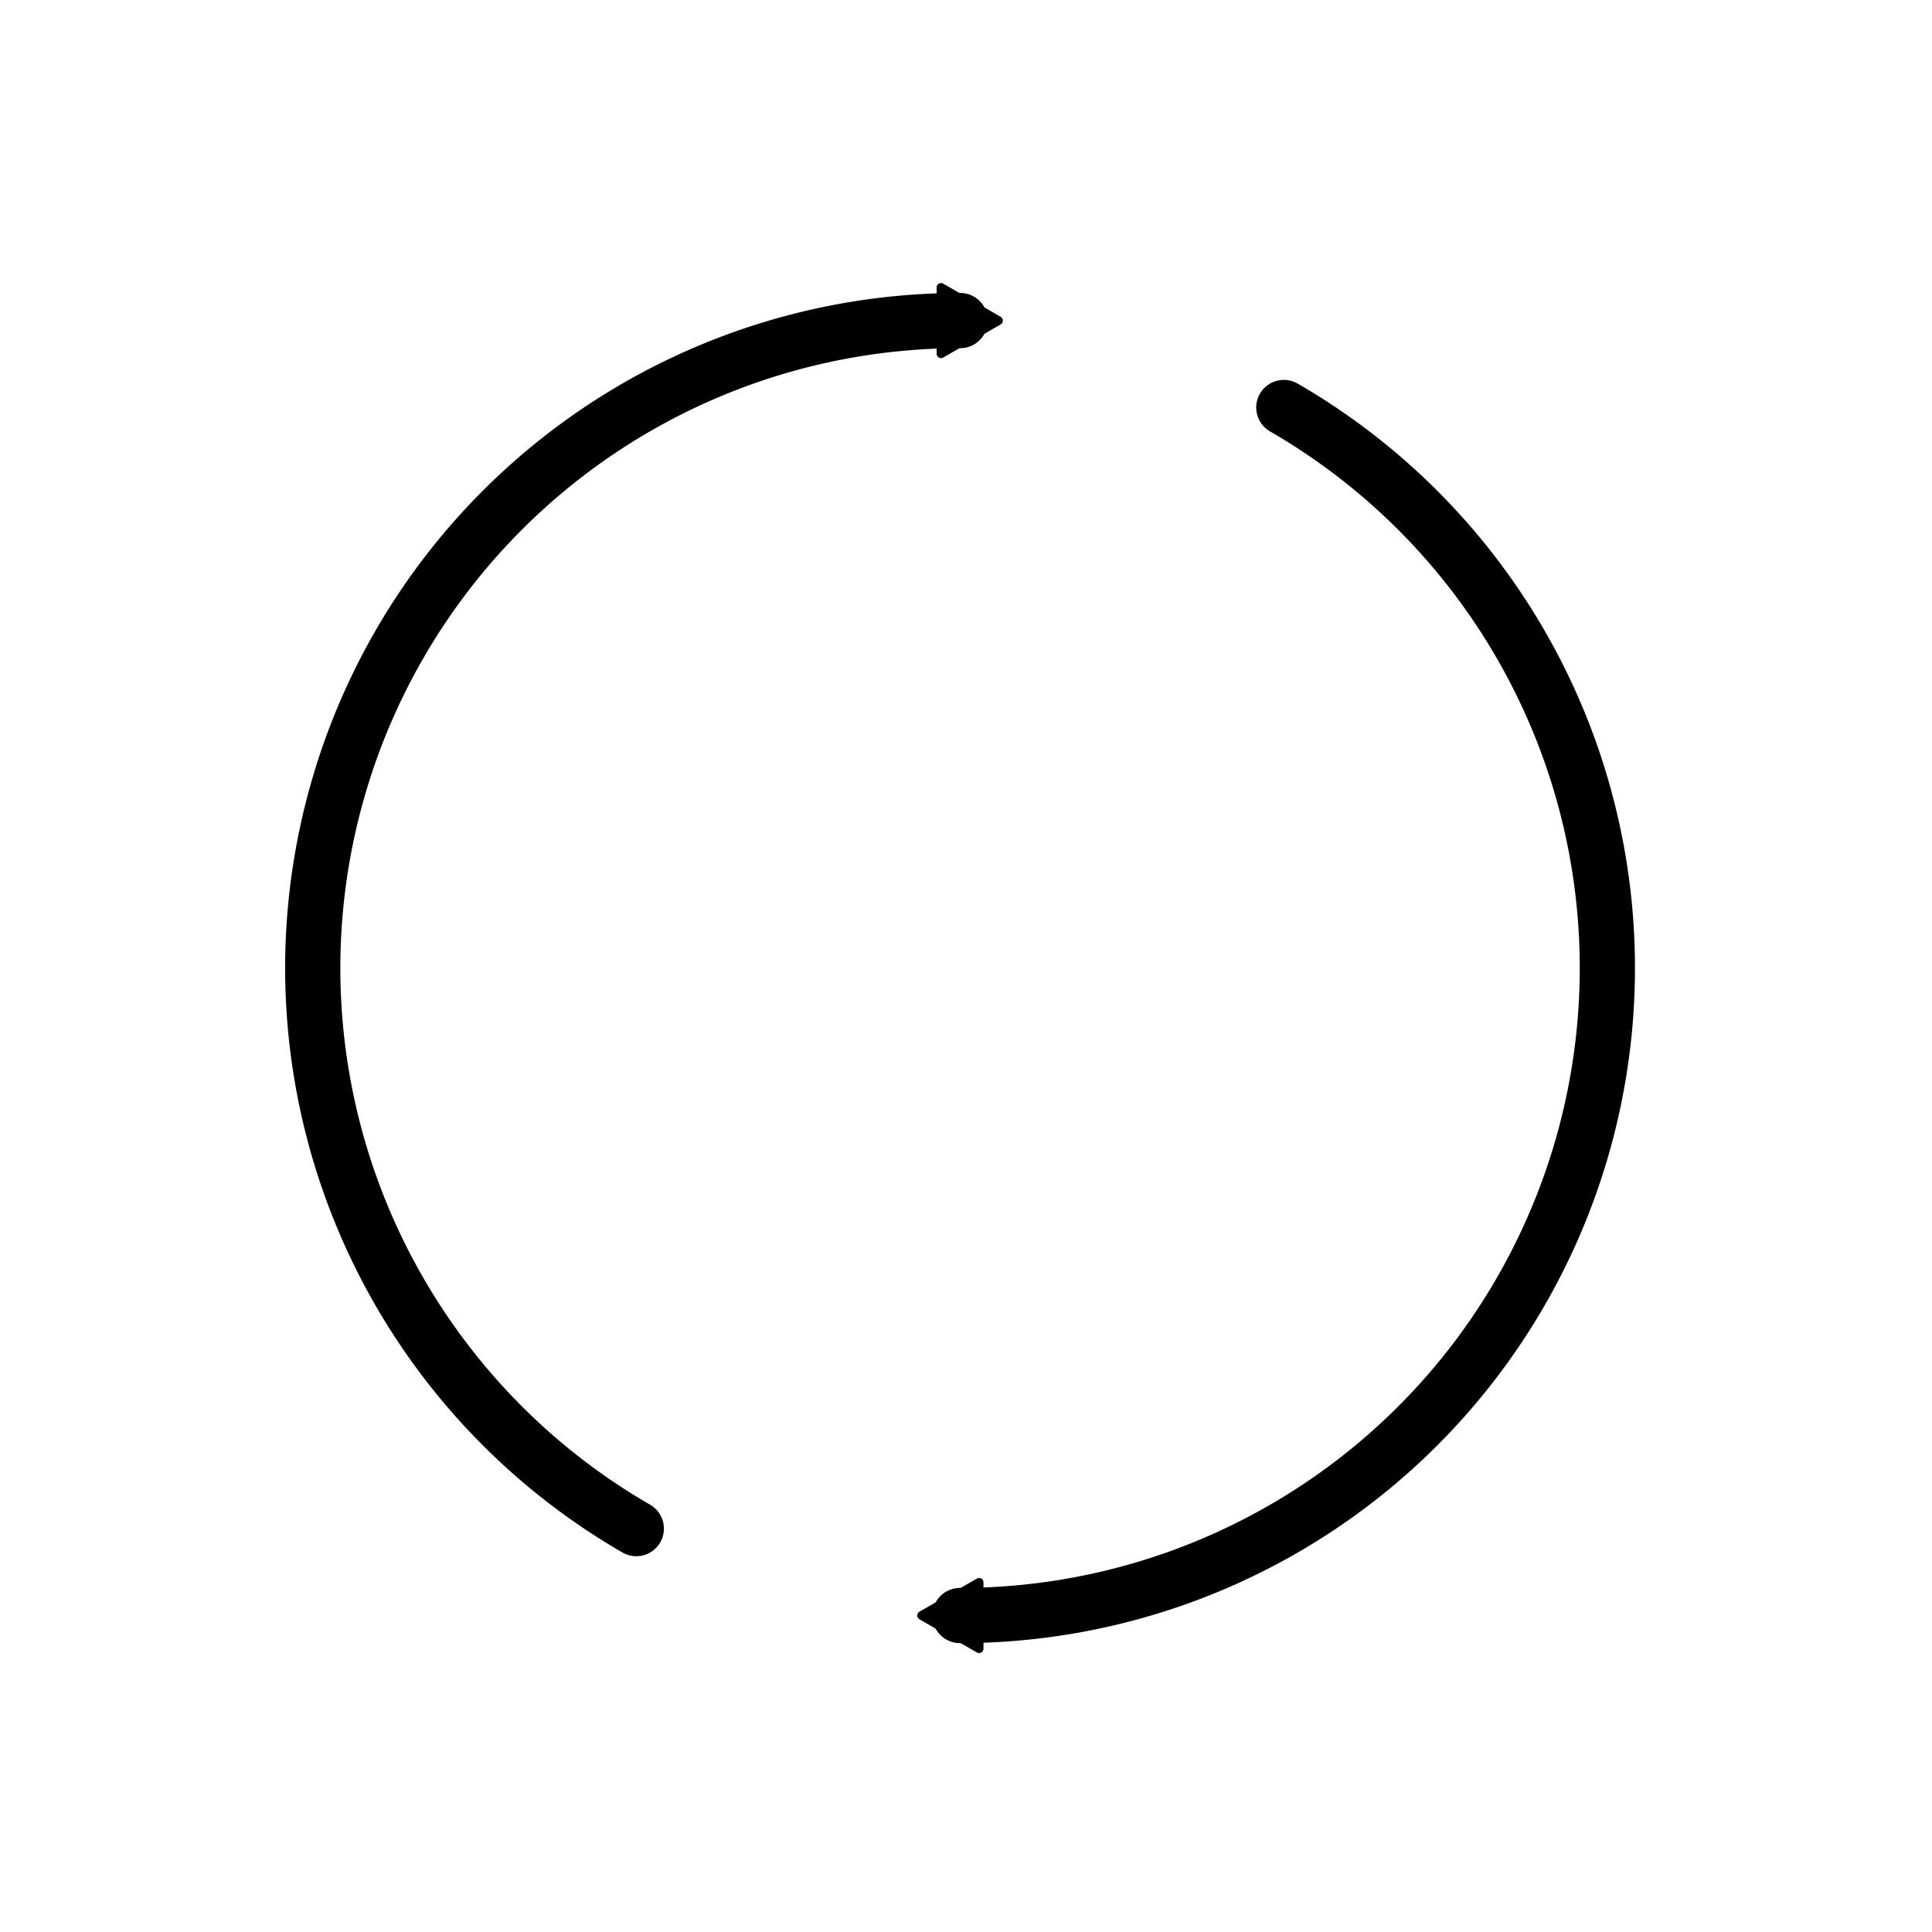 <?xml version="1.0" encoding="UTF-8" standalone="no"?>
<!-- Created with Inkscape (http://www.inkscape.org/) -->

<svg
   xmlns:osb="http://www.openswatchbook.org/uri/2009/osb"
   xmlns:dc="http://purl.org/dc/elements/1.1/"
   xmlns:cc="http://creativecommons.org/ns#"
   xmlns:rdf="http://www.w3.org/1999/02/22-rdf-syntax-ns#"
   xmlns:svg="http://www.w3.org/2000/svg"
   xmlns="http://www.w3.org/2000/svg"
   xmlns:xlink="http://www.w3.org/1999/xlink"
   xmlns:sodipodi="http://sodipodi.sourceforge.net/DTD/sodipodi-0.dtd"
   xmlns:inkscape="http://www.inkscape.org/namespaces/inkscape"
   width="32px"
   height="32px"
   viewBox="0 0 32 32"
   version="1.1"
   id="SVGRoot"
   inkscape:version="0.92.2 2405546, 2018-03-11"
   sodipodi:docname="update.svg">
  <sodipodi:namedview
     id="base"
     pagecolor="#ffffff"
     bordercolor="#666666"
     borderopacity="1.0"
     inkscape:pageopacity="0.0"
     inkscape:pageshadow="2"
     inkscape:zoom="16"
     inkscape:cx="-15.469839"
     inkscape:cy="14.883549"
     inkscape:document-units="px"
     inkscape:current-layer="layer1"
     showgrid="false"
     inkscape:window-width="2560"
     inkscape:window-height="1549"
     inkscape:window-x="1680"
     inkscape:window-y="0"
     inkscape:window-maximized="1"
     inkscape:grid-bbox="true"
     inkscape:snap-page="true" />
  <defs
     id="defs14512">
    <marker
       inkscape:isstock="true"
       style="overflow:visible"
       id="marker14240"
       refX="0"
       refY="0"
       orient="auto"
       inkscape:stockid="TriangleOutM">
      <path
         inkscape:connector-curvature="0"
         transform="scale(0.4)"
         style="fill:#000000;fill-opacity:1;fill-rule:evenodd;stroke:#000000;stroke-width:1pt;stroke-opacity:1"
         d="M 5.77,0 -2.88,5 V -5 Z"
         id="path14238" />
    </marker>
    <linearGradient
       id="secondary_fill"
       osb:paint="solid">
      <stop
         style="stop-color:#f97900;stop-opacity:1;"
         offset="0"
         id="stop10708" />
    </linearGradient>
    <marker
       inkscape:isstock="true"
       style="overflow:visible"
       id="marker14002"
       refX="0"
       refY="0"
       orient="auto"
       inkscape:stockid="TriangleOutM">
      <path
         inkscape:connector-curvature="0"
         transform="scale(0.4)"
         style="fill:#000000;fill-opacity:1;fill-rule:evenodd;stroke:#000000;stroke-width:1pt;stroke-opacity:1"
         d="M 5.77,0 -2.88,5 V -5 Z"
         id="path14000" />
    </marker>
    <linearGradient
       id="background_icon_fill"
       osb:paint="solid">
      <stop
         style="stop-color:#ffffff;stop-opacity:0;"
         offset="0"
         id="stop10787" />
    </linearGradient>
    <linearGradient
       id="background_icon_stroke"
       osb:paint="solid">
      <stop
         style="stop-color:#5e5e5e;stop-opacity:1;"
         offset="0"
         id="stop10907" />
    </linearGradient>
    <marker
       inkscape:isstock="true"
       style="overflow:visible"
       id="marker16238"
       refX="0"
       refY="0"
       orient="auto"
       inkscape:stockid="Arrow2Mend">
      <path
         transform="scale(-0.6)"
         d="M 8.719,4.034 -2.207,0.016 8.719,-4.002 c -1.745,2.372 -1.735,5.617 -6e-7,8.035 z"
         style="fill:#000000;fill-opacity:1;fill-rule:evenodd;stroke:#000000;stroke-width:0.625;stroke-linejoin:round;stroke-opacity:1"
         id="path16236"
         inkscape:connector-curvature="0" />
    </marker>
    <marker
       inkscape:stockid="TriangleOutM"
       orient="auto"
       refY="0"
       refX="0"
       id="marker30810"
       style="overflow:visible"
       inkscape:isstock="true"
       inkscape:collect="always">
      <path
         id="path30808"
         d="M 5.77,0 -2.88,5 V -5 Z"
         style="fill:#000000;fill-opacity:1;fill-rule:evenodd;stroke:#000000;stroke-width:1pt;stroke-opacity:1"
         transform="scale(0.4)"
         inkscape:connector-curvature="0" />
    </marker>
    <marker
       inkscape:isstock="true"
       style="overflow:visible"
       id="marker31200"
       refX="0"
       refY="0"
       orient="auto"
       inkscape:stockid="TriangleOutM">
      <path
         transform="scale(0.4)"
         style="fill:#000000;fill-opacity:1;fill-rule:evenodd;stroke:#000000;stroke-width:1pt;stroke-opacity:1"
         d="M 5.77,0 -2.88,5 V -5 Z"
         id="path31198"
         inkscape:connector-curvature="0" />
    </marker>
    <linearGradient
       inkscape:collect="always"
       xlink:href="#background_icon_fill"
       id="linearGradient284"
       gradientUnits="userSpaceOnUse"
       gradientTransform="matrix(2.286,0,0,2.286,-66.492,-152.319)"
       x1="14.89"
       y1="73.639"
       x2="29.29"
       y2="73.639" />
    <linearGradient
       inkscape:collect="always"
       xlink:href="#background_icon_fill"
       id="linearGradient286"
       gradientUnits="userSpaceOnUse"
       gradientTransform="matrix(2.286,0,0,2.286,-66.492,-152.319)"
       x1="14.89"
       y1="73.639"
       x2="29.29"
       y2="73.639" />
  </defs>
  <g
     id="layer1"
     inkscape:groupmode="layer"
     inkscape:label="Layer 1">
    <rect
       style="display:inline;fill:url(#linearGradient284);fill-opacity:1;stroke:url(#linearGradient286);stroke-width:0.914;stroke-linecap:round;stroke-miterlimit:4;stroke-dasharray:none;stroke-opacity:1"
       id="rect21881"
       width="32"
       height="32"
       x="-32"
       y="0"
       transform="scale(-1,1)" />
    <g
       style="display:inline;stroke-width:0.4;stroke-miterlimit:4;stroke-dasharray:none"
       transform="matrix(-2.208,-0.592,-0.592,2.208,183.558,-484.347)"
       id="g22083">
      <path
         transform="scale(-1,1)"
         style="fill:none;fill-opacity:1;fill-rule:nonzero;stroke:#000000;stroke-width:0.4;stroke-linecap:round;stroke-linejoin:round;stroke-miterlimit:4;stroke-dasharray:none;stroke-opacity:1;marker-end:url(#marker30810);paint-order:stroke markers fill"
         id="path22079"
         sodipodi:type="arc"
         sodipodi:cx="-14.152708"
         sodipodi:cy="230.41618"
         sodipodi:rx="4.6903791"
         sodipodi:ry="4.6903791"
         sodipodi:start="1.8325957"
         sodipodi:end="4.4505896"
         sodipodi:open="true"
         d="m -15.367,234.947 a 4.69,4.69 0 0 1 -3.476,-4.531 4.69,4.69 0 0 1 3.476,-4.531" />
      <path
         d="m -12.939,225.886 a 4.69,4.69 0 0 1 3.476,4.531 4.69,4.69 0 0 1 -3.476,4.531"
         sodipodi:open="true"
         sodipodi:end="1.3089969"
         sodipodi:start="4.9741884"
         sodipodi:ry="4.6903791"
         sodipodi:rx="4.6903791"
         sodipodi:cy="230.41618"
         sodipodi:cx="-14.152708"
         sodipodi:type="arc"
         id="path22081"
         style="fill:none;fill-opacity:1;fill-rule:nonzero;stroke:#000000;stroke-width:0.4;stroke-linecap:round;stroke-linejoin:round;stroke-miterlimit:4;stroke-dasharray:none;stroke-opacity:1;marker-end:url(#marker31200);paint-order:stroke markers fill"
         transform="scale(-1,1)" />
    </g>
  </g>
</svg>
